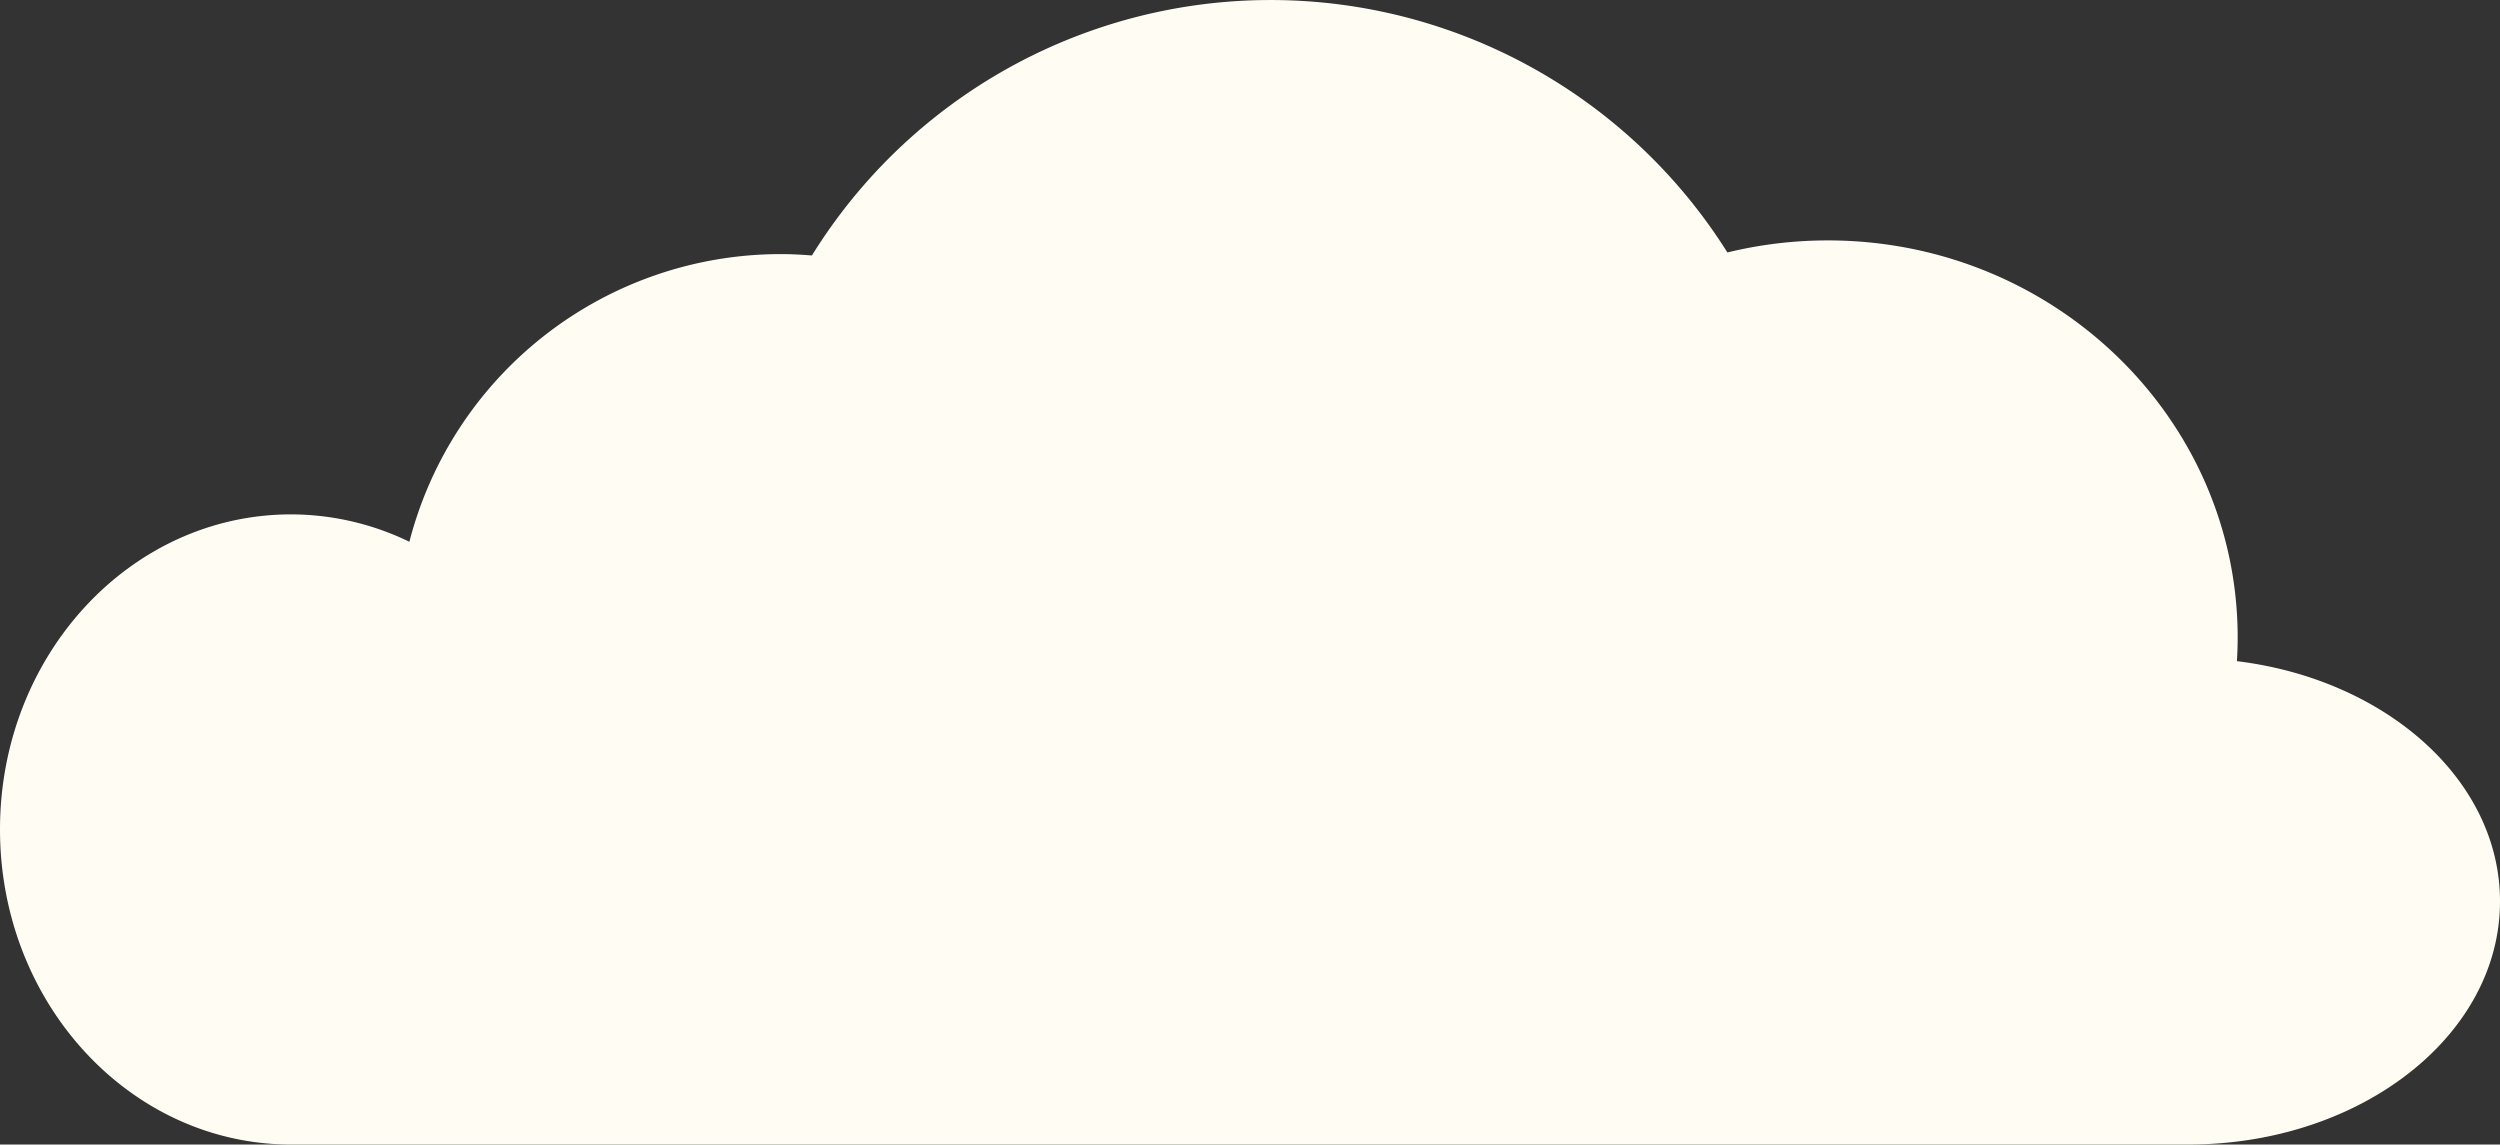 <svg xmlns="http://www.w3.org/2000/svg" viewBox="0 0 365 167.1"><rect x="0" y="0" width="365" height="167.1" fill="#333333" stroke="none"/><defs><style>.cls-1{fill:#fffdf3;}</style></defs><title>cloud</title><g id="Layer_2" data-name="Layer 2"><g id="Layer_1-2" data-name="Layer 1"><path class="cls-1" d="M365,131.6c0-17.72-16.65-32.41-38.41-35.07.07-1.13.11-2.27.11-3.43,0-32-26.79-58-59.85-58a61.92,61.92,0,0,0-14.65,1.76,78.77,78.77,0,0,0-133.66.44c-1.5-.12-3-.2-4.54-.2a56,56,0,0,0-54.23,42,39.69,39.69,0,0,0-17.27-4C19,75.1,0,95.7,0,121.1c0,25.23,18.76,45.7,42,46H320C344.9,166.88,365,151.08,365,131.6Z"/></g></g></svg>